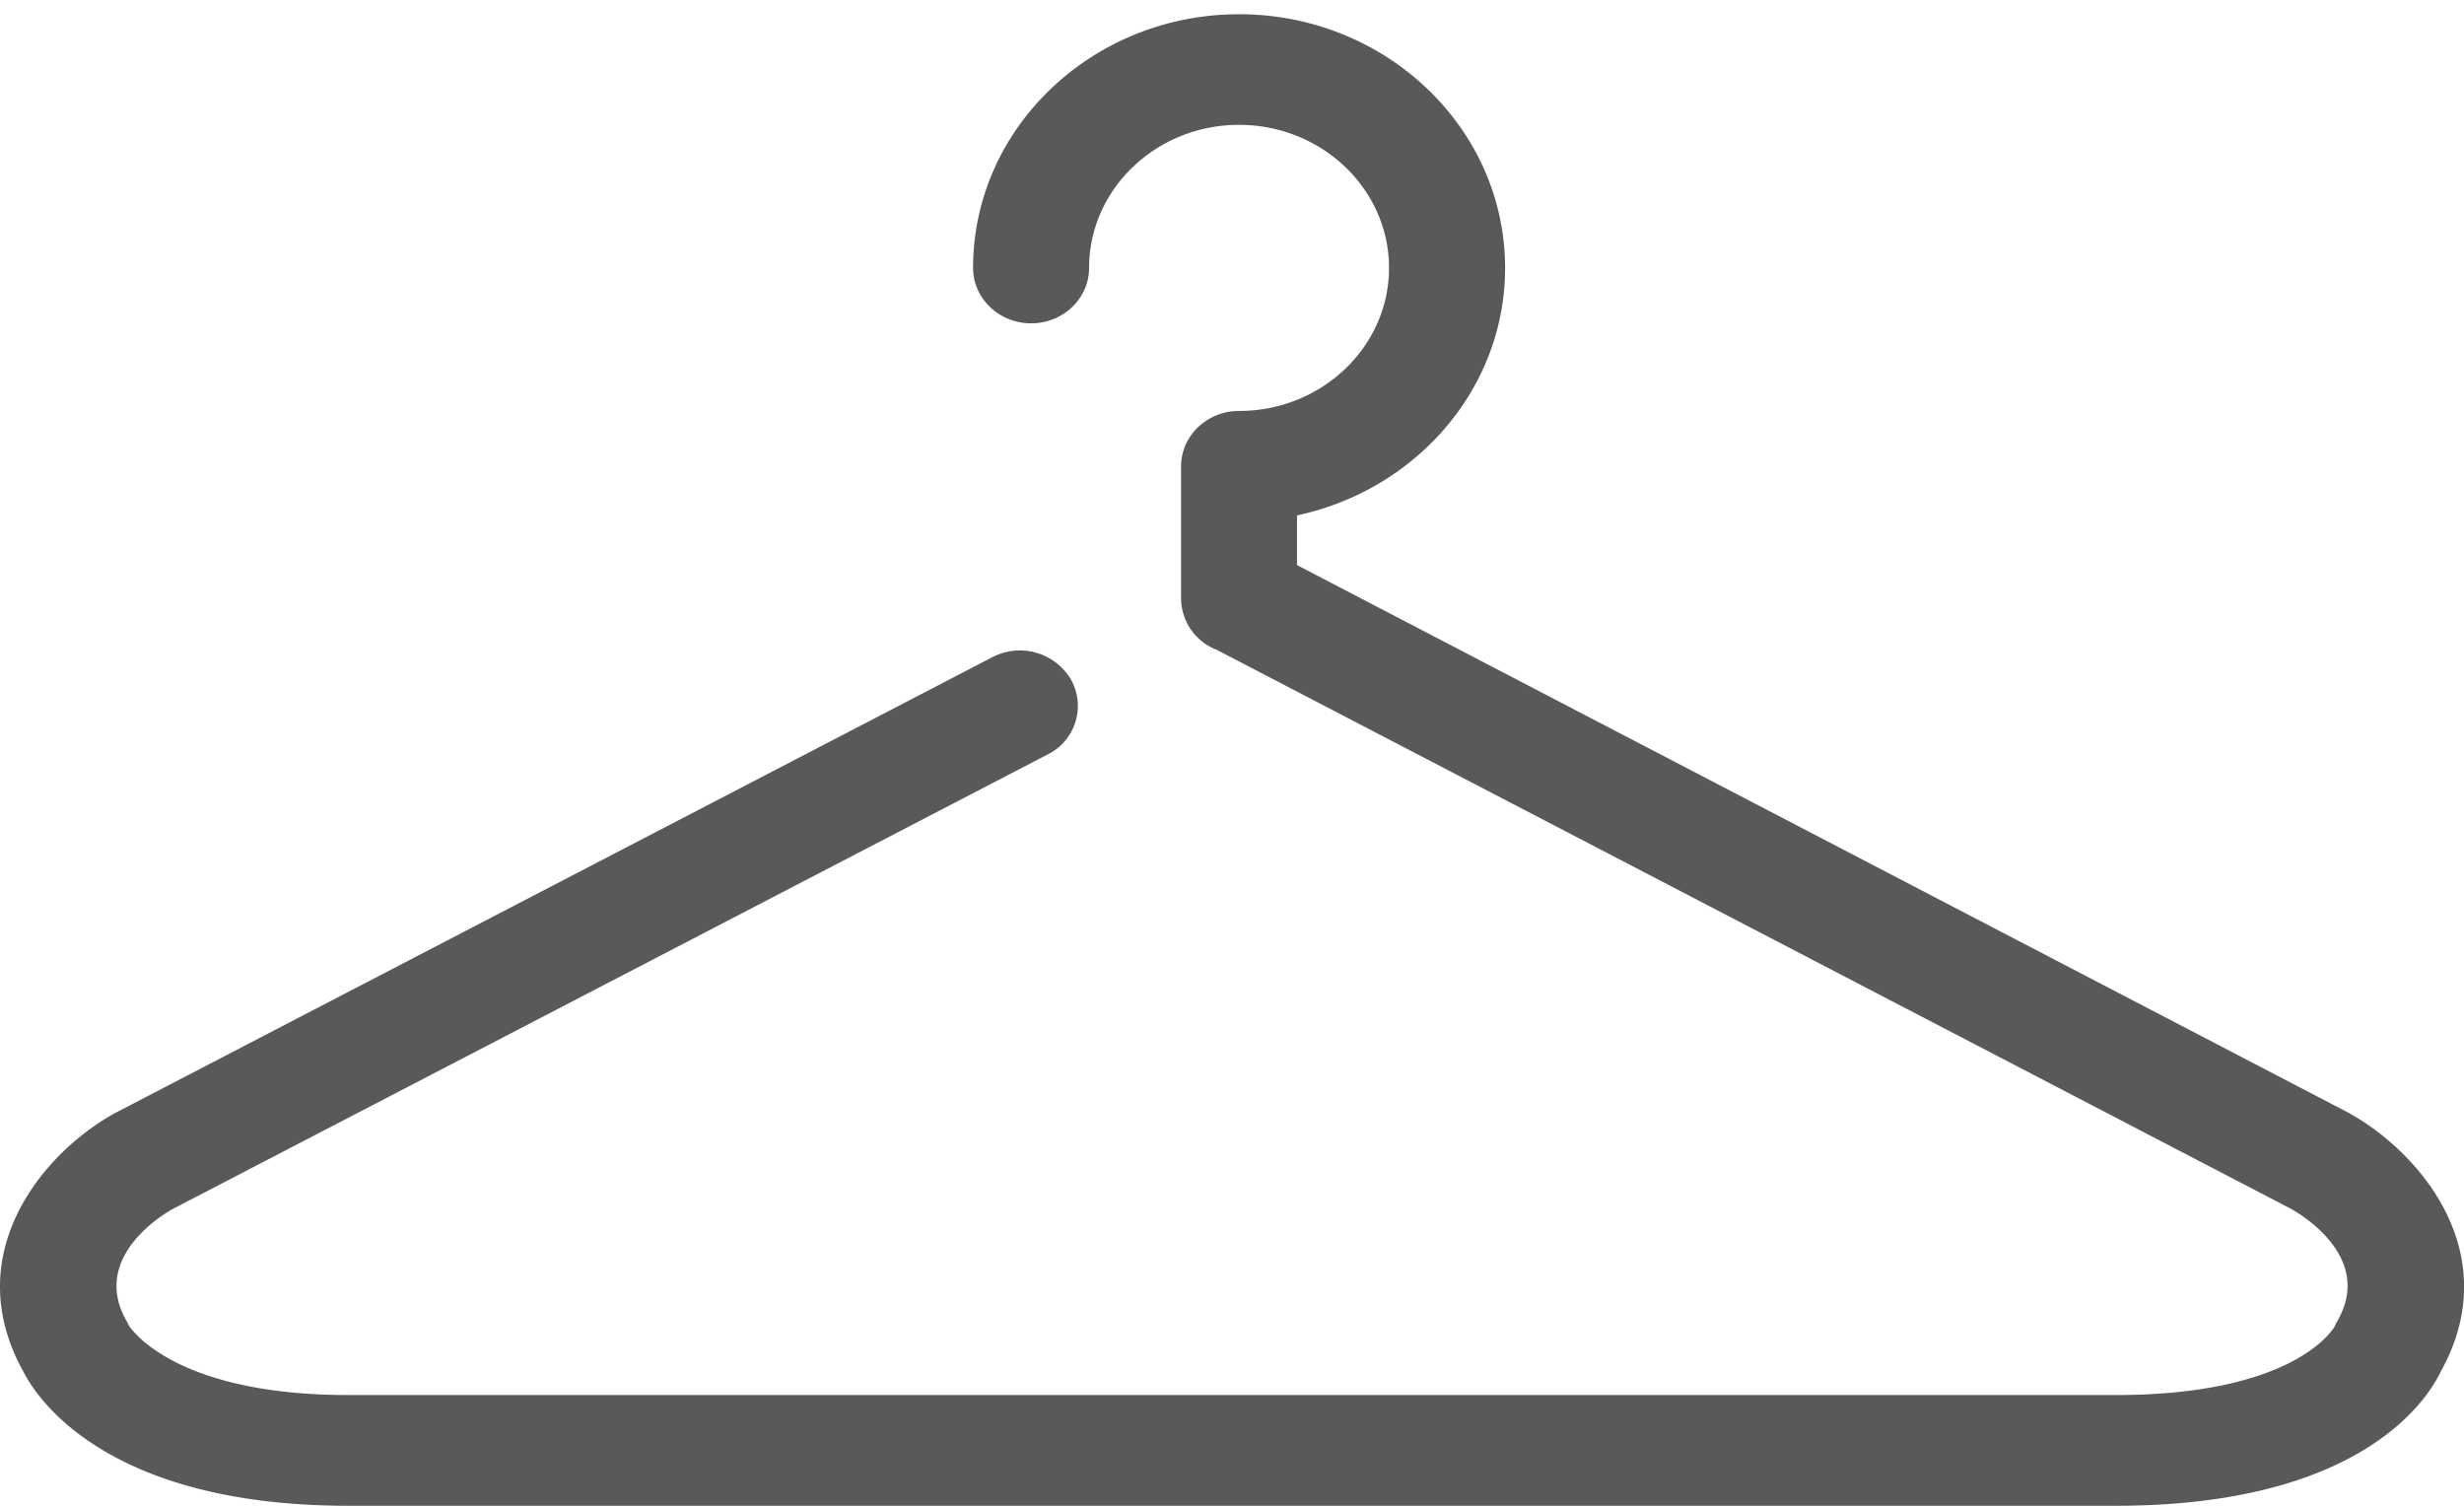 <svg width='36' height='22' viewBox='0 0 36 22' xmlns='http://www.w3.org/2000/svg'><title>fashion</title><path d='M34.3 16.251L18.95 8.256V7.53c1.737-.37 3.04-1.849 3.04-3.615 0-2.045-1.744-3.707-3.887-3.707-2.142 0-3.886 1.662-3.886 3.707 0 .446.38.809.848.809.468 0 .847-.363.847-.81 0-1.152.983-2.09 2.191-2.09 1.208 0 2.191.938 2.191 2.09 0 1.153-.983 2.09-2.19 2.09-.469 0-.848.363-.848.809v1.935a.81.81 0 0 0 .521.746l15.695 8.167c.125.07 1.215.702.68 1.636-.02.035-.023.038-.037.075-.005.01-.541 1.01-3.204 1.01H5.089c-2.595 0-3.203-1.014-3.205-1.014a.791.791 0 0 0-.036-.07c-.514-.9.48-1.523.664-1.628l12.794-6.647a.79.79 0 0 0 .34-1.097.869.869 0 0 0-1.15-.323L1.685 16.26c-1.068.585-2.3 2.075-1.338 3.79C.525 20.4 1.532 22 5.09 22h25.822c3.592 0 4.56-1.564 4.749-1.962.95-1.71-.28-3.194-1.36-3.787' fill='#58595B' fill-rule='evenodd'/></svg>